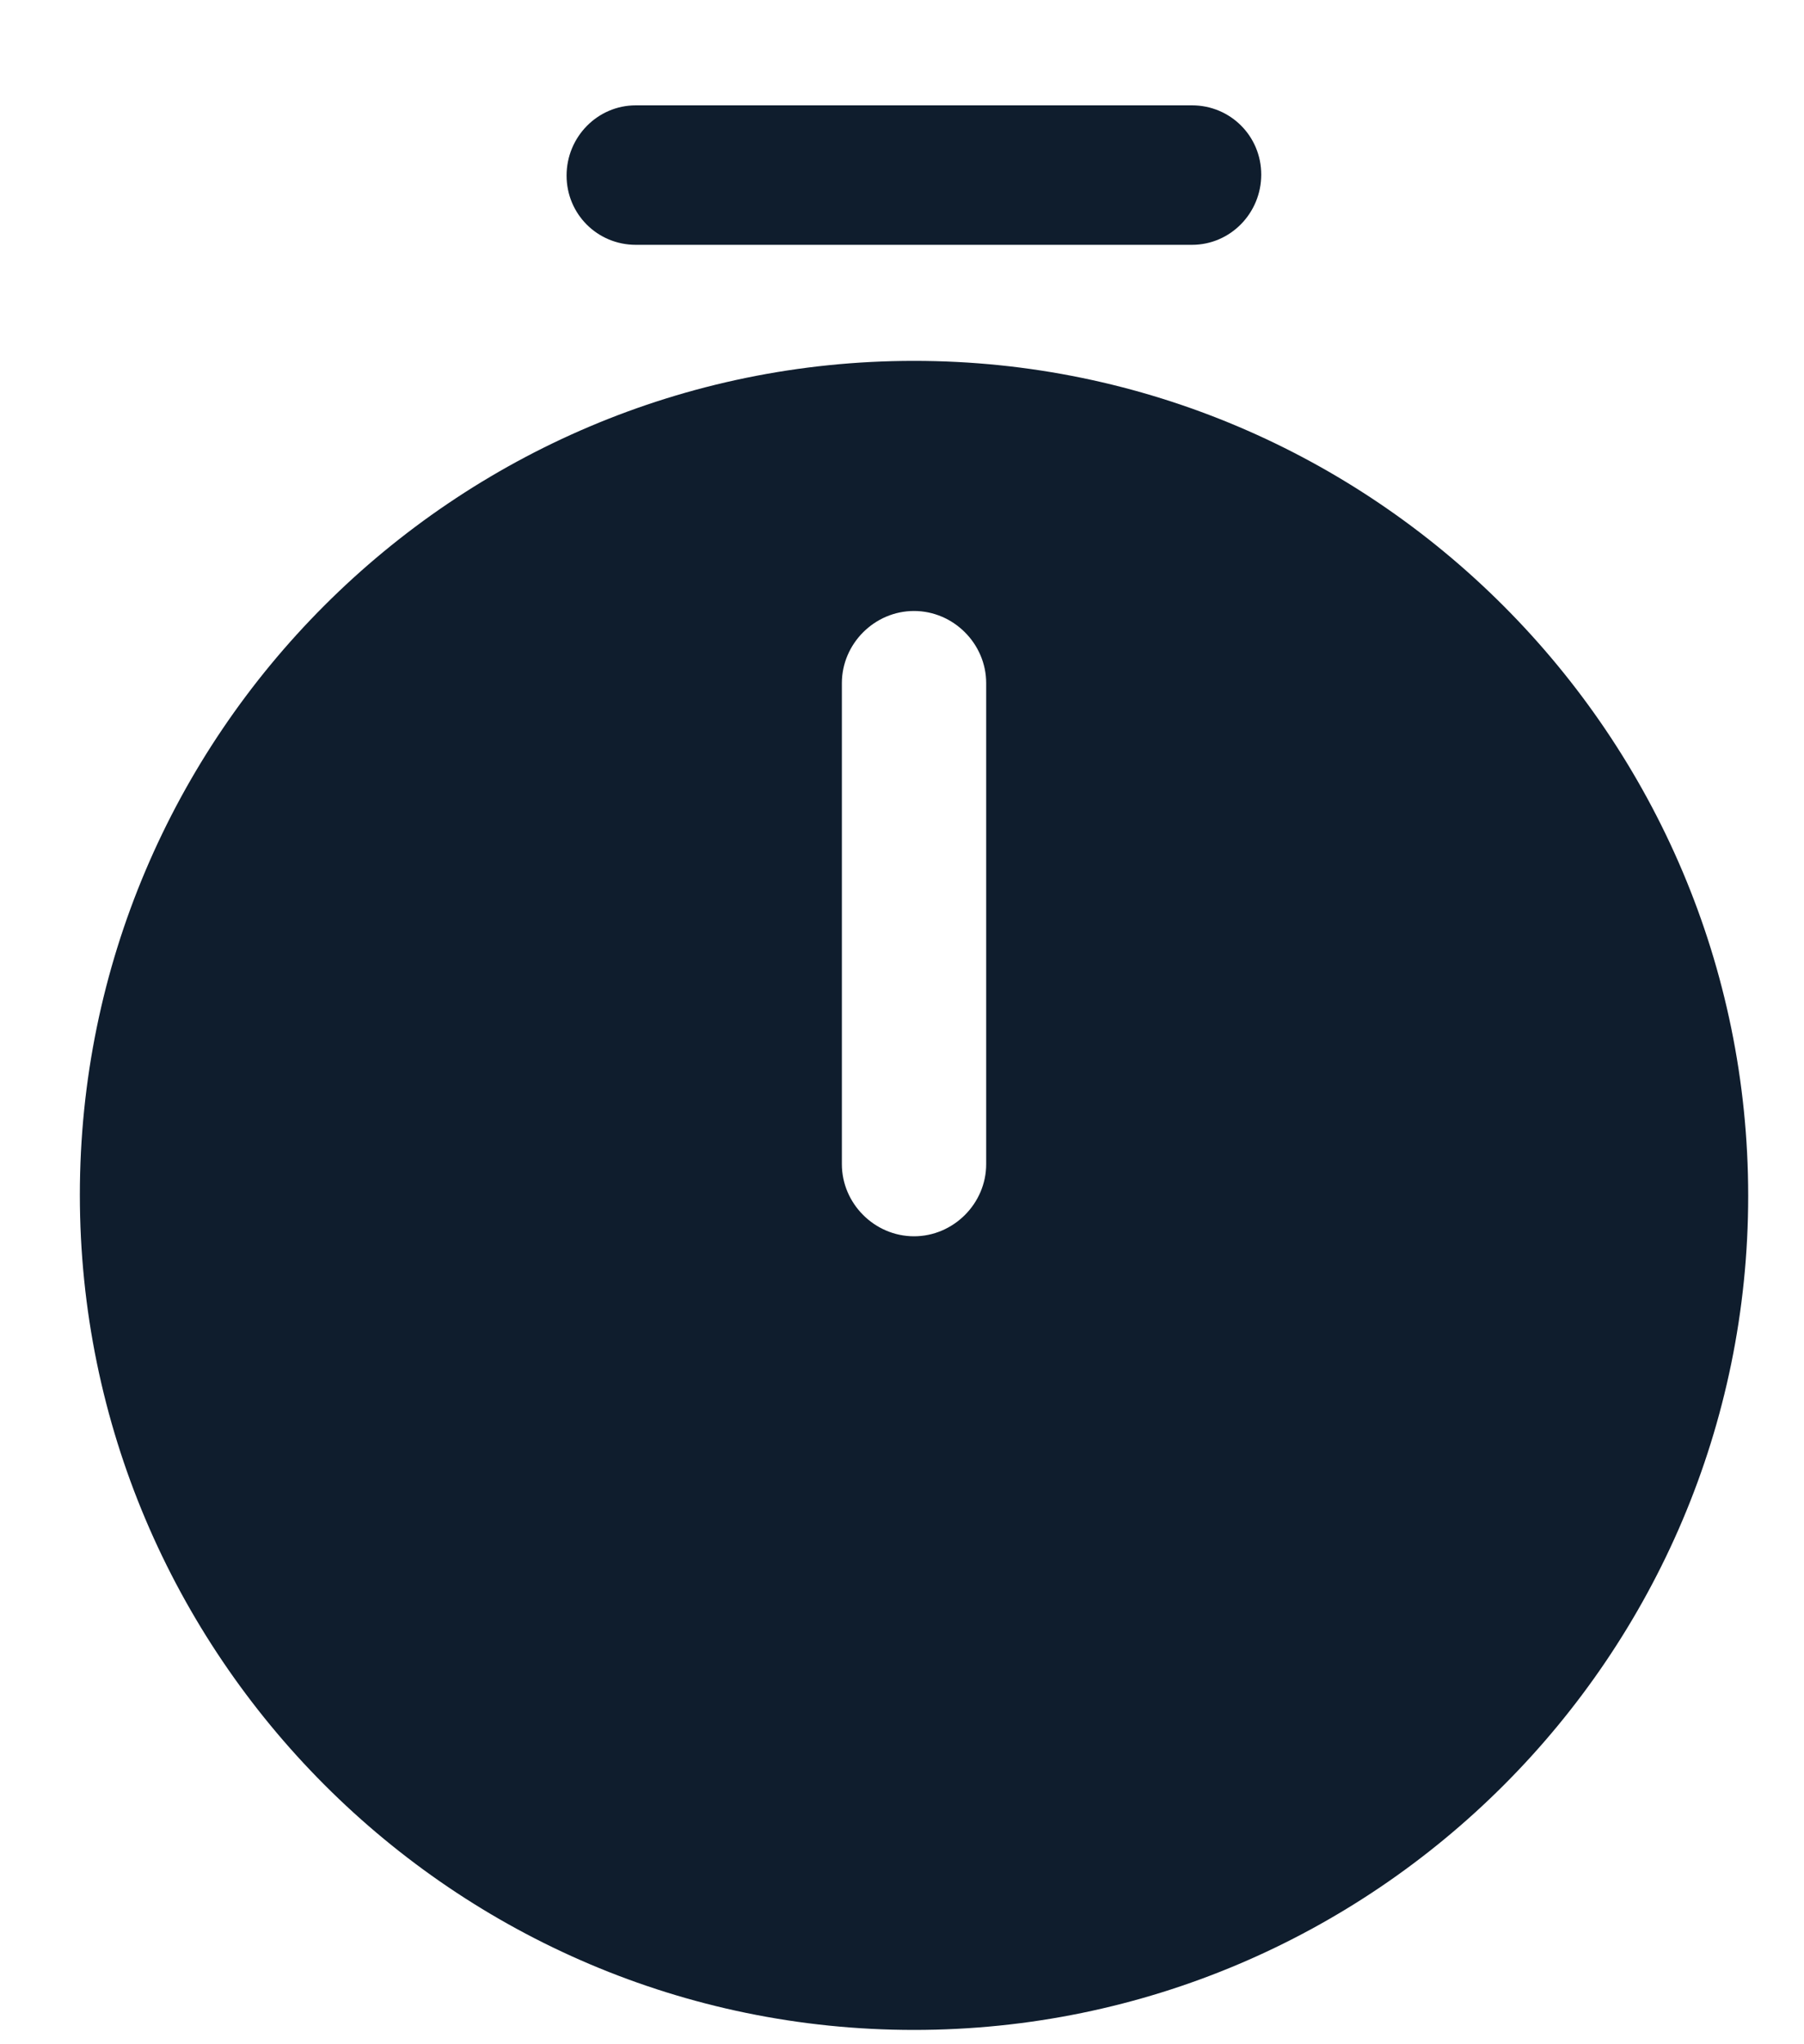 <svg width="15" height="17" viewBox="0 0 15 17" fill="none" xmlns="http://www.w3.org/2000/svg">
<path d="M7.6 3.001C3.776 3.001 0.664 6.113 0.664 9.937C0.664 13.761 3.776 16.881 7.6 16.881C11.424 16.881 14.536 13.769 14.536 9.945C14.536 6.121 11.424 3.001 7.6 3.001ZM8.2 9.681C8.2 10.009 7.928 10.281 7.6 10.281C7.272 10.281 7 10.009 7 9.681V5.681C7 5.353 7.272 5.081 7.6 5.081C7.928 5.081 8.2 5.353 8.2 5.681V9.681Z" fill="#0F1D2D"/>
<path d="M9.911 2.036H5.287C4.967 2.036 4.711 1.78 4.711 1.46C4.711 1.14 4.967 0.876 5.287 0.876H9.911C10.231 0.876 10.487 1.132 10.487 1.452C10.487 1.772 10.231 2.036 9.911 2.036Z" fill="#0F1D2D"/>
</svg>
